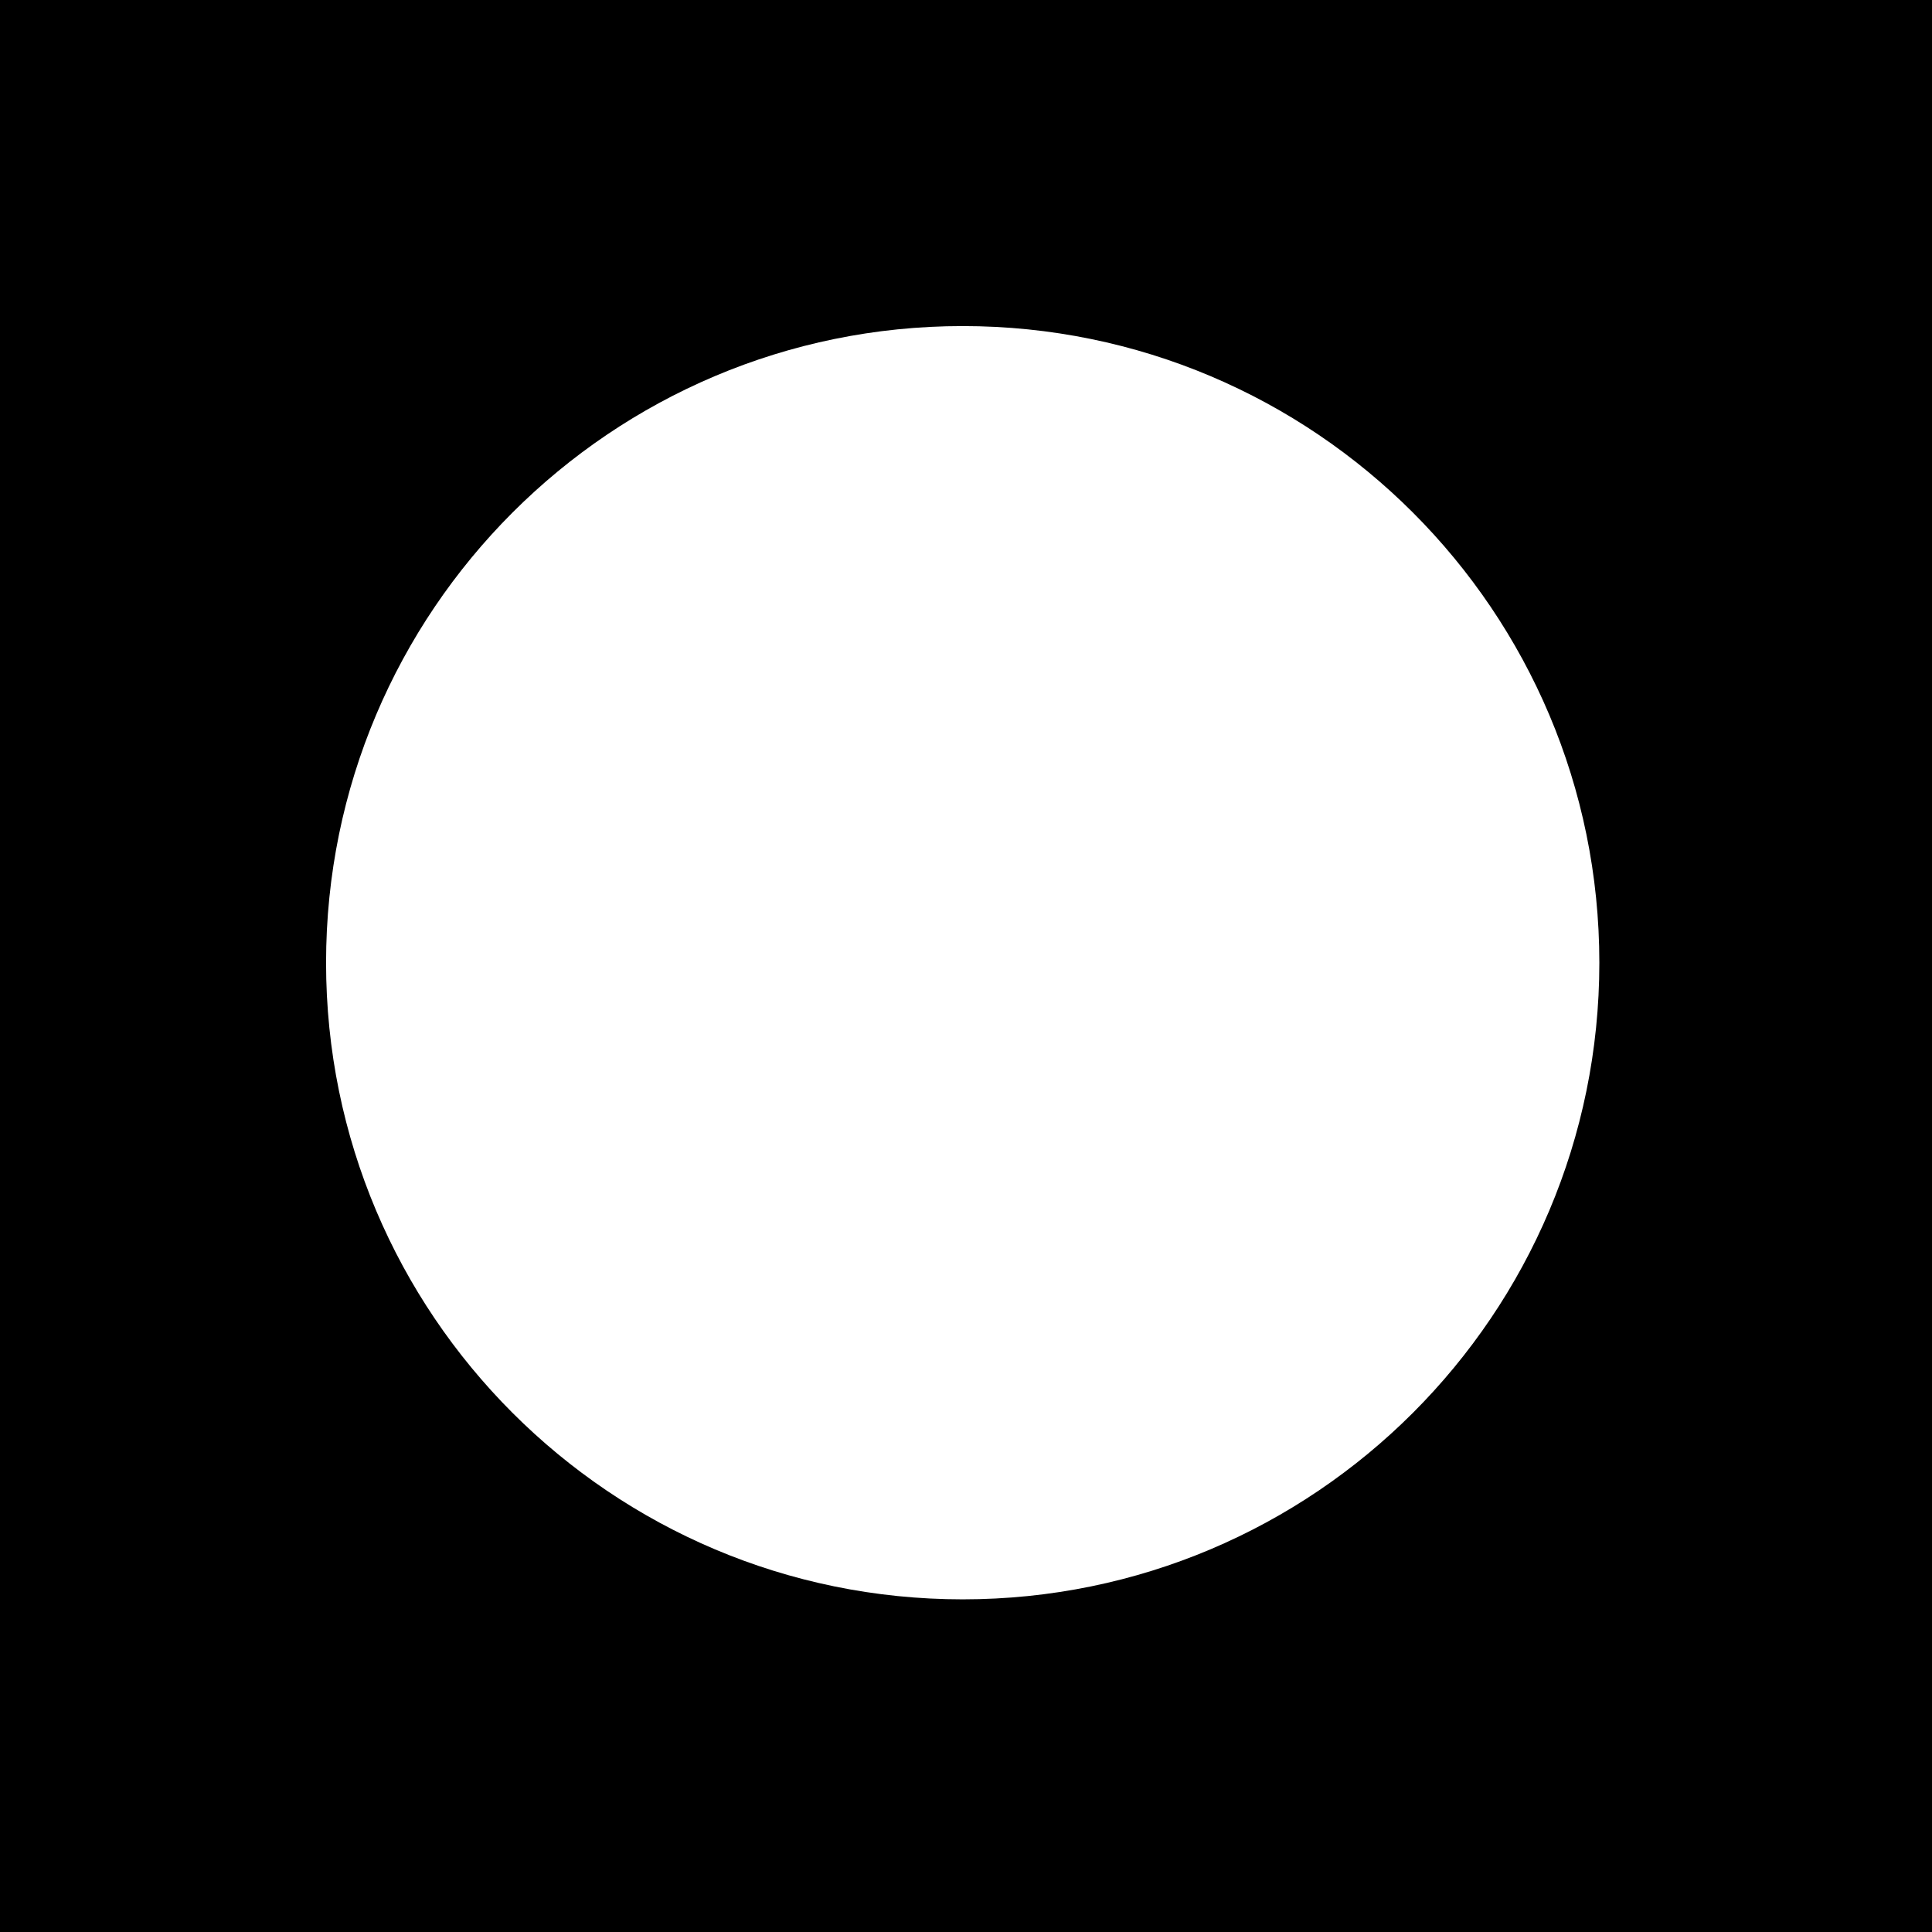 <?xml version="1.0" encoding="utf-8"?>
<!-- Generator: Adobe Illustrator 17.0.0, SVG Export Plug-In . SVG Version: 6.00 Build 0)  -->
<!DOCTYPE svg PUBLIC "-//W3C//DTD SVG 1.1//EN" "http://www.w3.org/Graphics/SVG/1.1/DTD/svg11.dtd">
<svg version="1.1" id="shape7" xmlns="http://www.w3.org/2000/svg" xmlns:xlink="http://www.w3.org/1999/xlink" x="0px" y="0px"
	 width="600.938px" height="600.953px" viewBox="0 0 600.938 600.953" enable-background="new 0 0 600.938 600.953"
	 xml:space="preserve">
<path d="M0,600.953V0h600.938v600.953H0z M299.445,101.422c-109.365,0-198.023,88.658-198.023,198.023
	s88.658,198.023,198.023,198.023s198.023-88.658,198.023-198.023S408.811,101.422,299.445,101.422z"/>
</svg>
